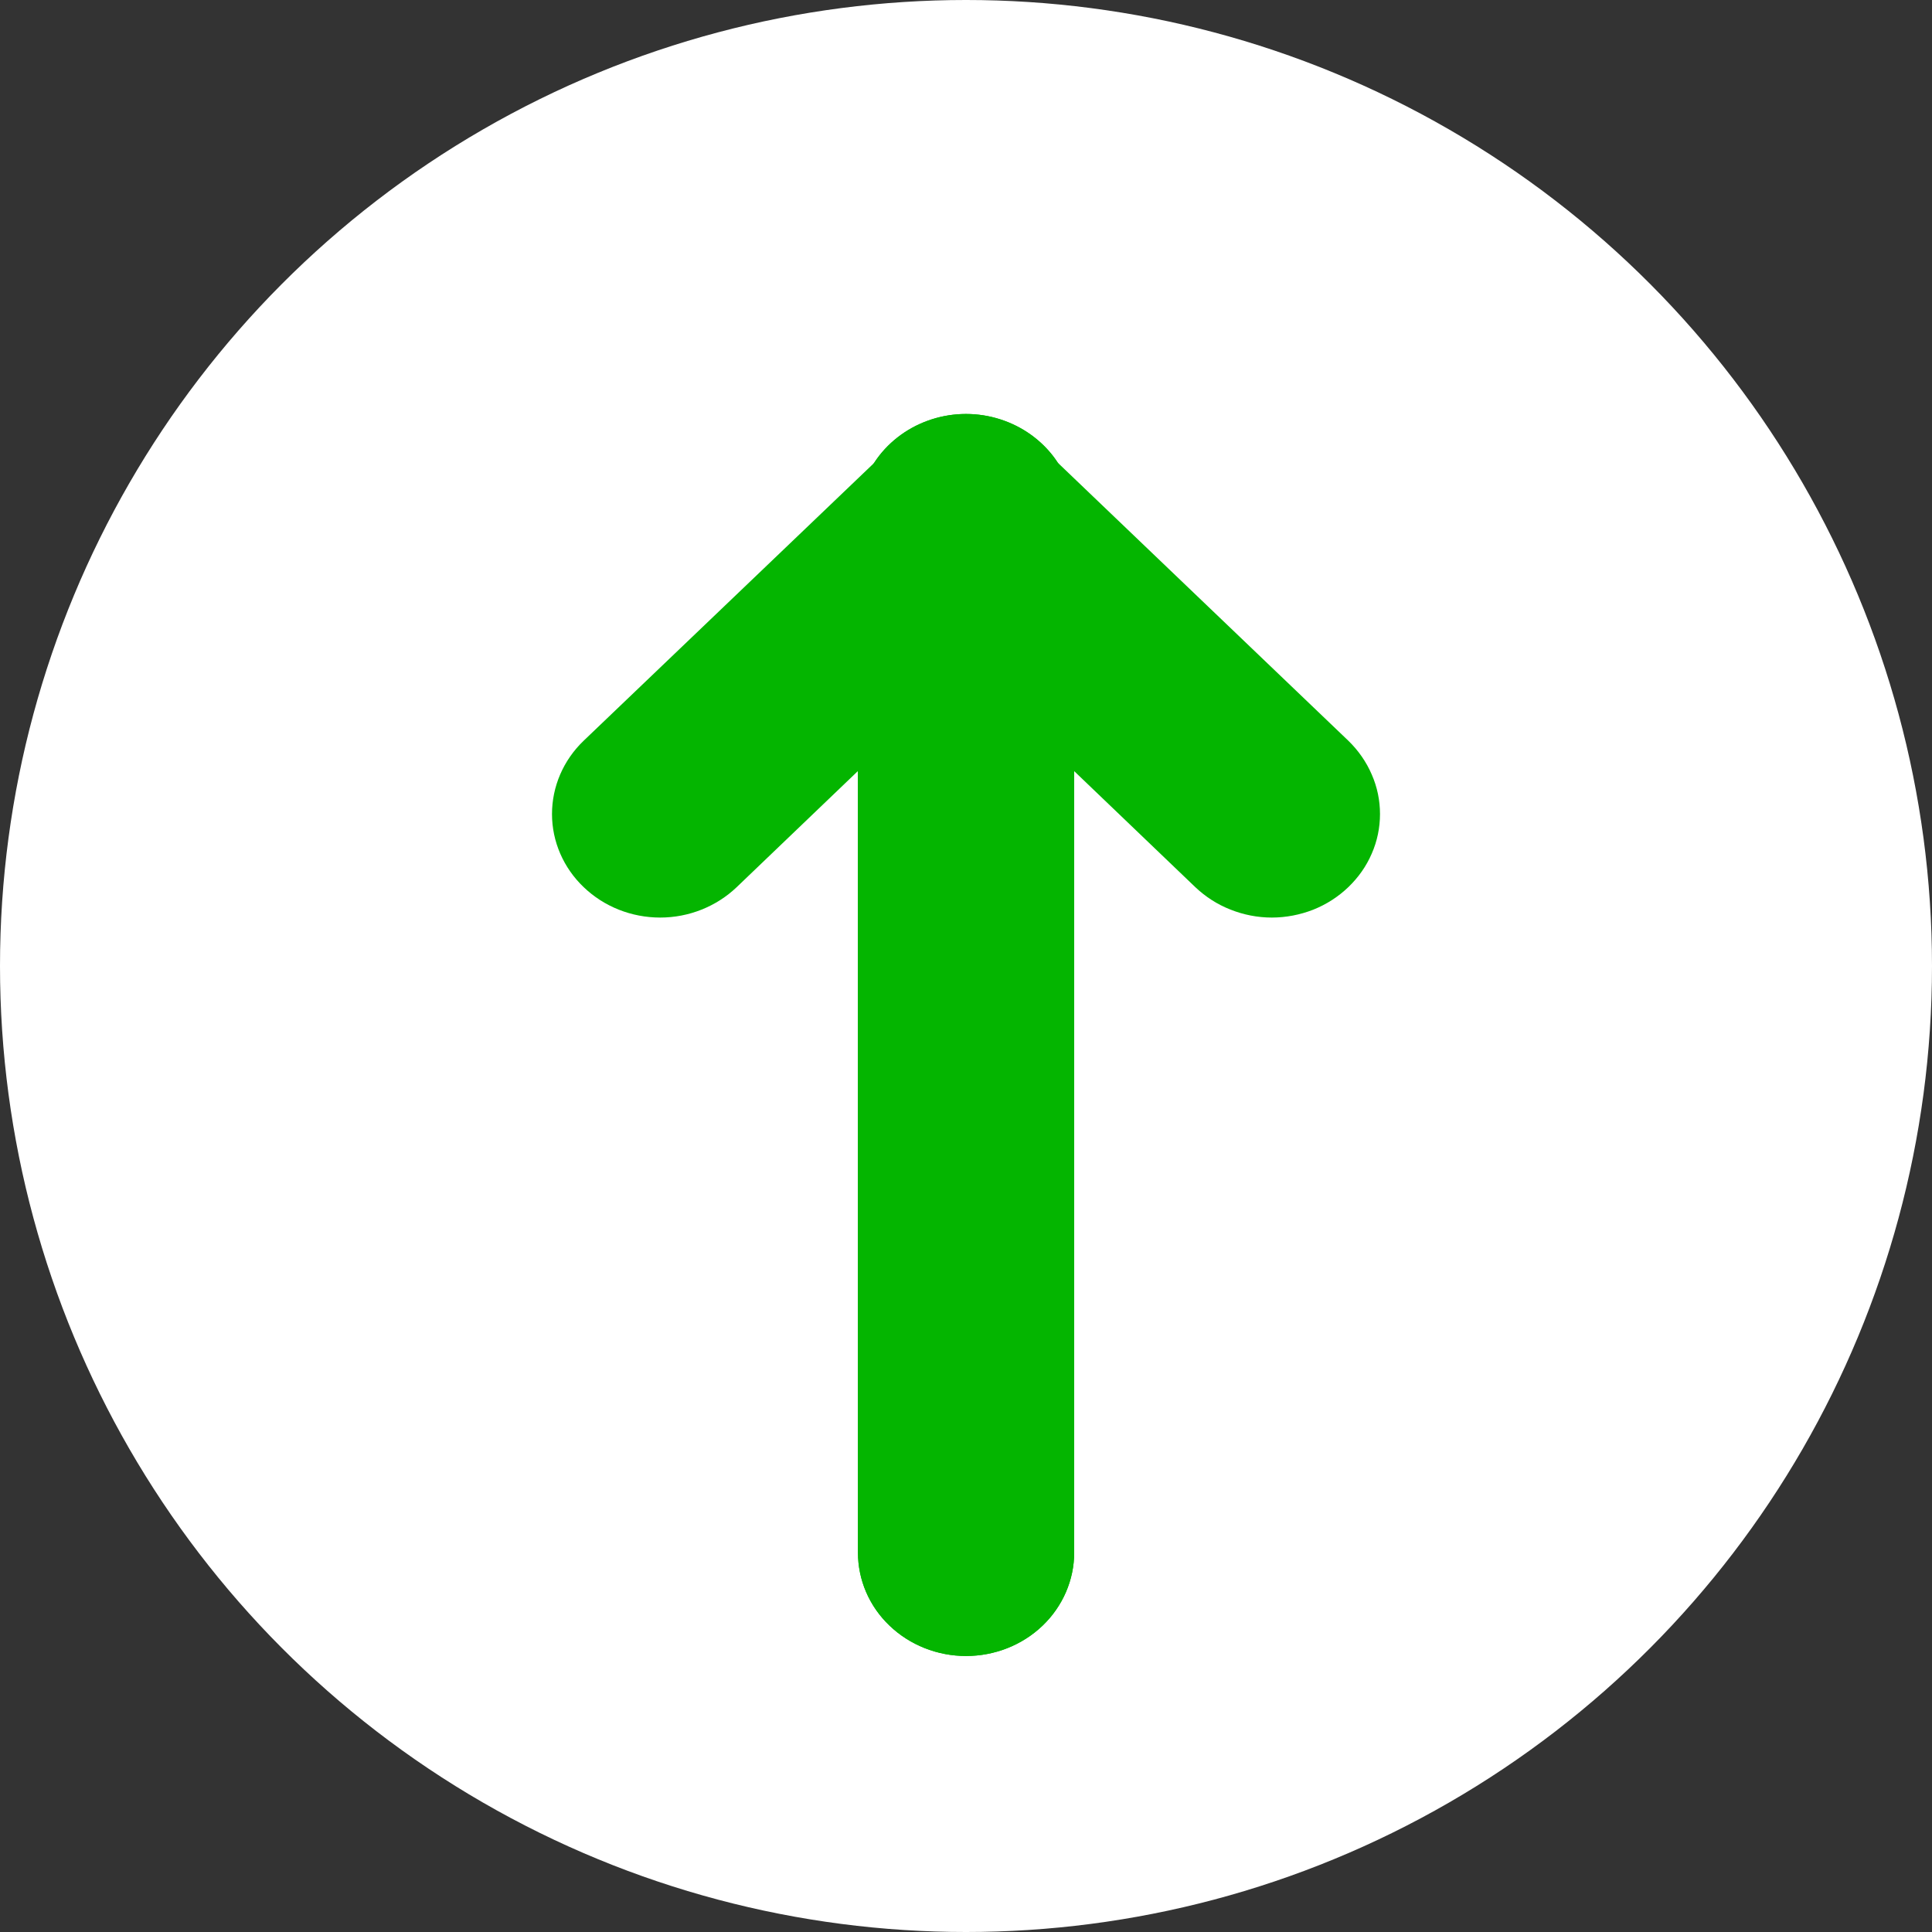<svg width="14" height="14" viewBox="0 0 14 14" fill="none" xmlns="http://www.w3.org/2000/svg">
<rect x="0" y="0" width="14" height="14" fill="#333333" stroke="none"/>
<circle cx="7" cy="7" r="7" fill="white"/>
<path d="M6.216 3.751C6.216 3.588 6.271 3.429 6.373 3.299C6.476 3.169 6.62 3.074 6.783 3.029C6.947 2.984 7.121 2.991 7.28 3.05C7.439 3.108 7.574 3.214 7.664 3.352L9.771 5.368C9.843 5.438 9.901 5.521 9.94 5.612C9.98 5.703 10 5.8 10 5.899C10 5.997 9.98 6.095 9.94 6.186C9.901 6.277 9.843 6.359 9.77 6.429C9.697 6.499 9.611 6.554 9.516 6.592C9.421 6.629 9.319 6.649 9.216 6.649C9.113 6.649 9.011 6.629 8.916 6.591C8.821 6.554 8.735 6.498 8.662 6.429L7.784 5.588V11.25C7.784 11.449 7.701 11.64 7.555 11.78C7.408 11.921 7.208 12 7 12C6.793 12 6.593 11.921 6.446 11.78C6.299 11.64 6.217 11.449 6.217 11.25L6.216 3.751Z" fill="#04B500"/>
<path d="M7.784 3.751C7.784 3.588 7.729 3.429 7.627 3.299C7.524 3.169 7.38 3.074 7.217 3.029C7.053 2.984 6.879 2.991 6.72 3.05C6.561 3.108 6.426 3.214 6.336 3.353L4.229 5.368C4.082 5.509 4 5.7 4 5.899C4 6.098 4.083 6.289 4.23 6.429C4.377 6.57 4.576 6.649 4.784 6.649C4.992 6.649 5.191 6.569 5.338 6.429L6.216 5.588L6.217 11.25C6.217 11.449 6.299 11.64 6.446 11.78C6.593 11.921 6.793 12 7 12C7.208 12 7.408 11.921 7.555 11.78C7.701 11.64 7.784 11.449 7.784 11.25L7.784 3.751Z" fill="#04B500"/>
</svg>
